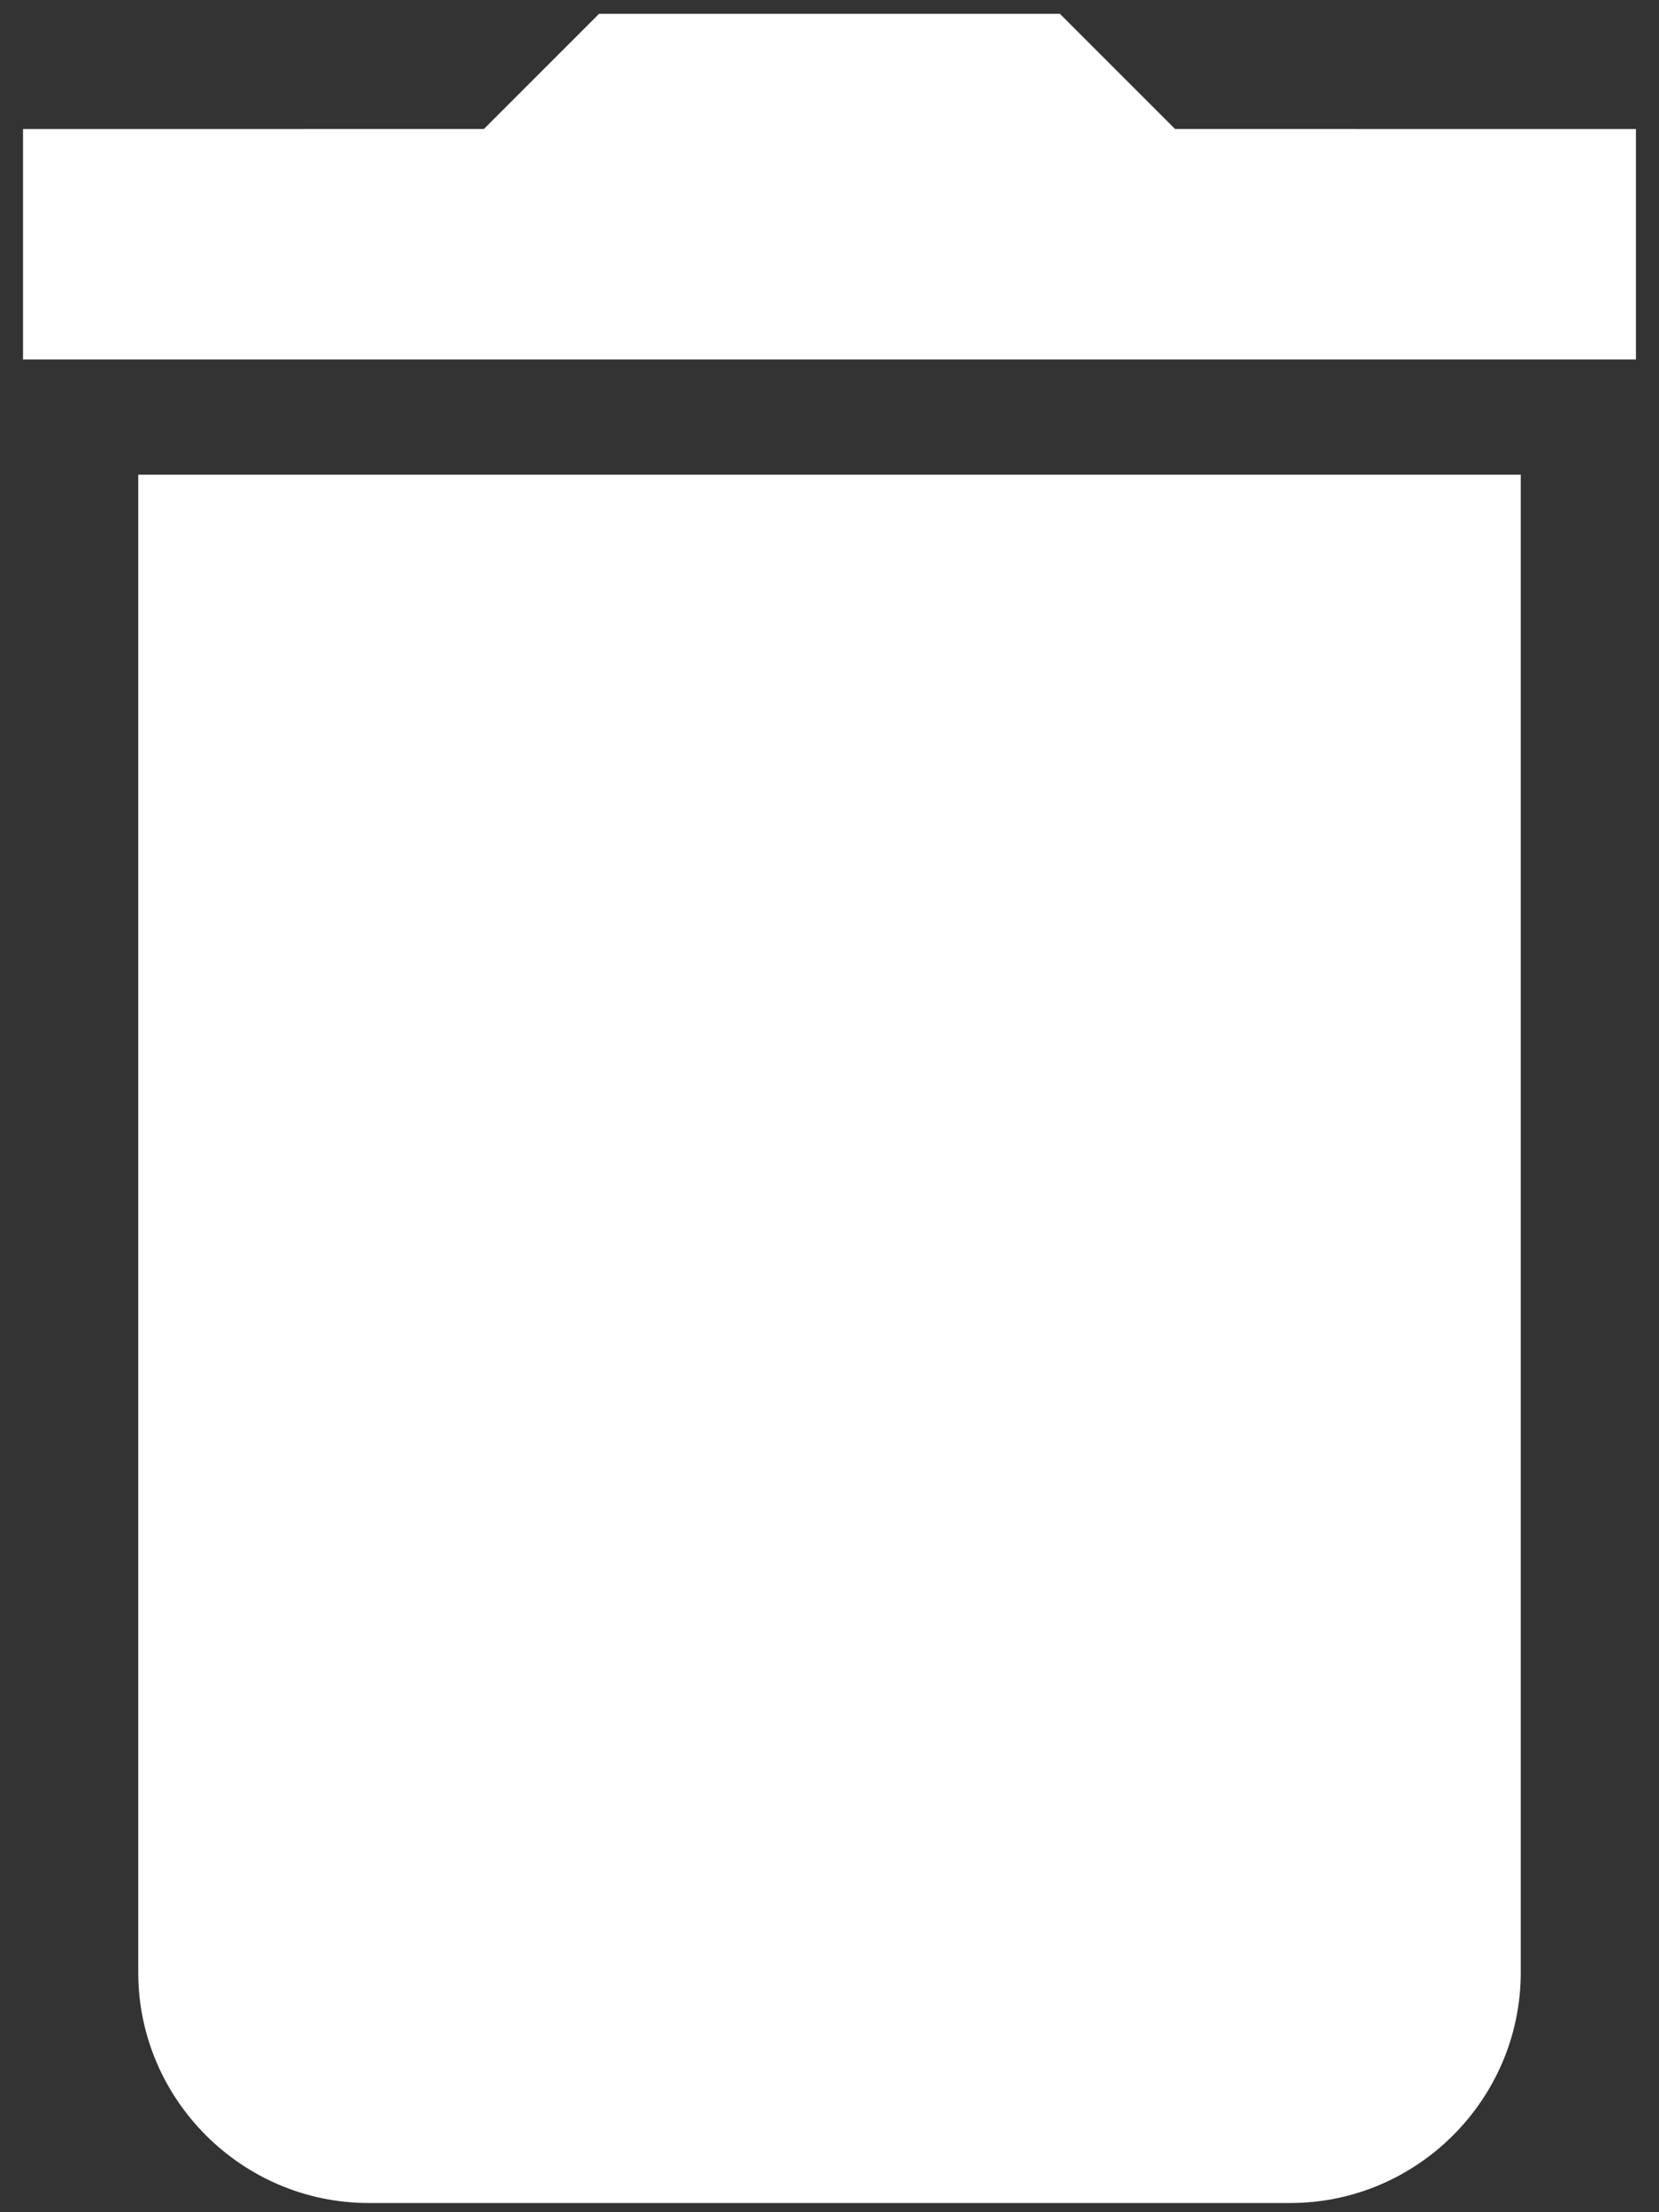 <?xml version="1.0" encoding="UTF-8"?>
<svg width="60px" height="80px" viewBox="0 0 60 80" version="1.1" xmlns="http://www.w3.org/2000/svg" xmlns:xlink="http://www.w3.org/1999/xlink">
    <rect x="0" y="0" width="60" height="80" fill="#333333" stroke="none"/>
    <title>Page 1</title>
    <g id="Page-1" stroke="none" stroke-width="1" fill="none" fill-rule="evenodd">
        <g id="noun_Delete_61554" transform="translate(0.833, 0.5)" fill="#FFFFFF" fill-rule="nonzero">
            <path d="M54.167,70.833 L54.167,16.667 L4.167,16.667 L4.167,70.833 C4.167,75.417 7.917,79.167 12.5,79.167 L45.833,79.167 C50.417,79.167 54.167,75.417 54.167,70.833 Z" id="Path"></path>
            <path d="M-1.77635684e-14,12.5 L-1.77635684e-14,4.167 L16.667,4.166 L20.833,0 L37.5,0 L41.666,4.166 L58.333,4.167 L58.333,12.5 L-1.77635684e-14,12.5 Z" id="Combined-Shape"></path>
        </g>
    </g>
</svg>
